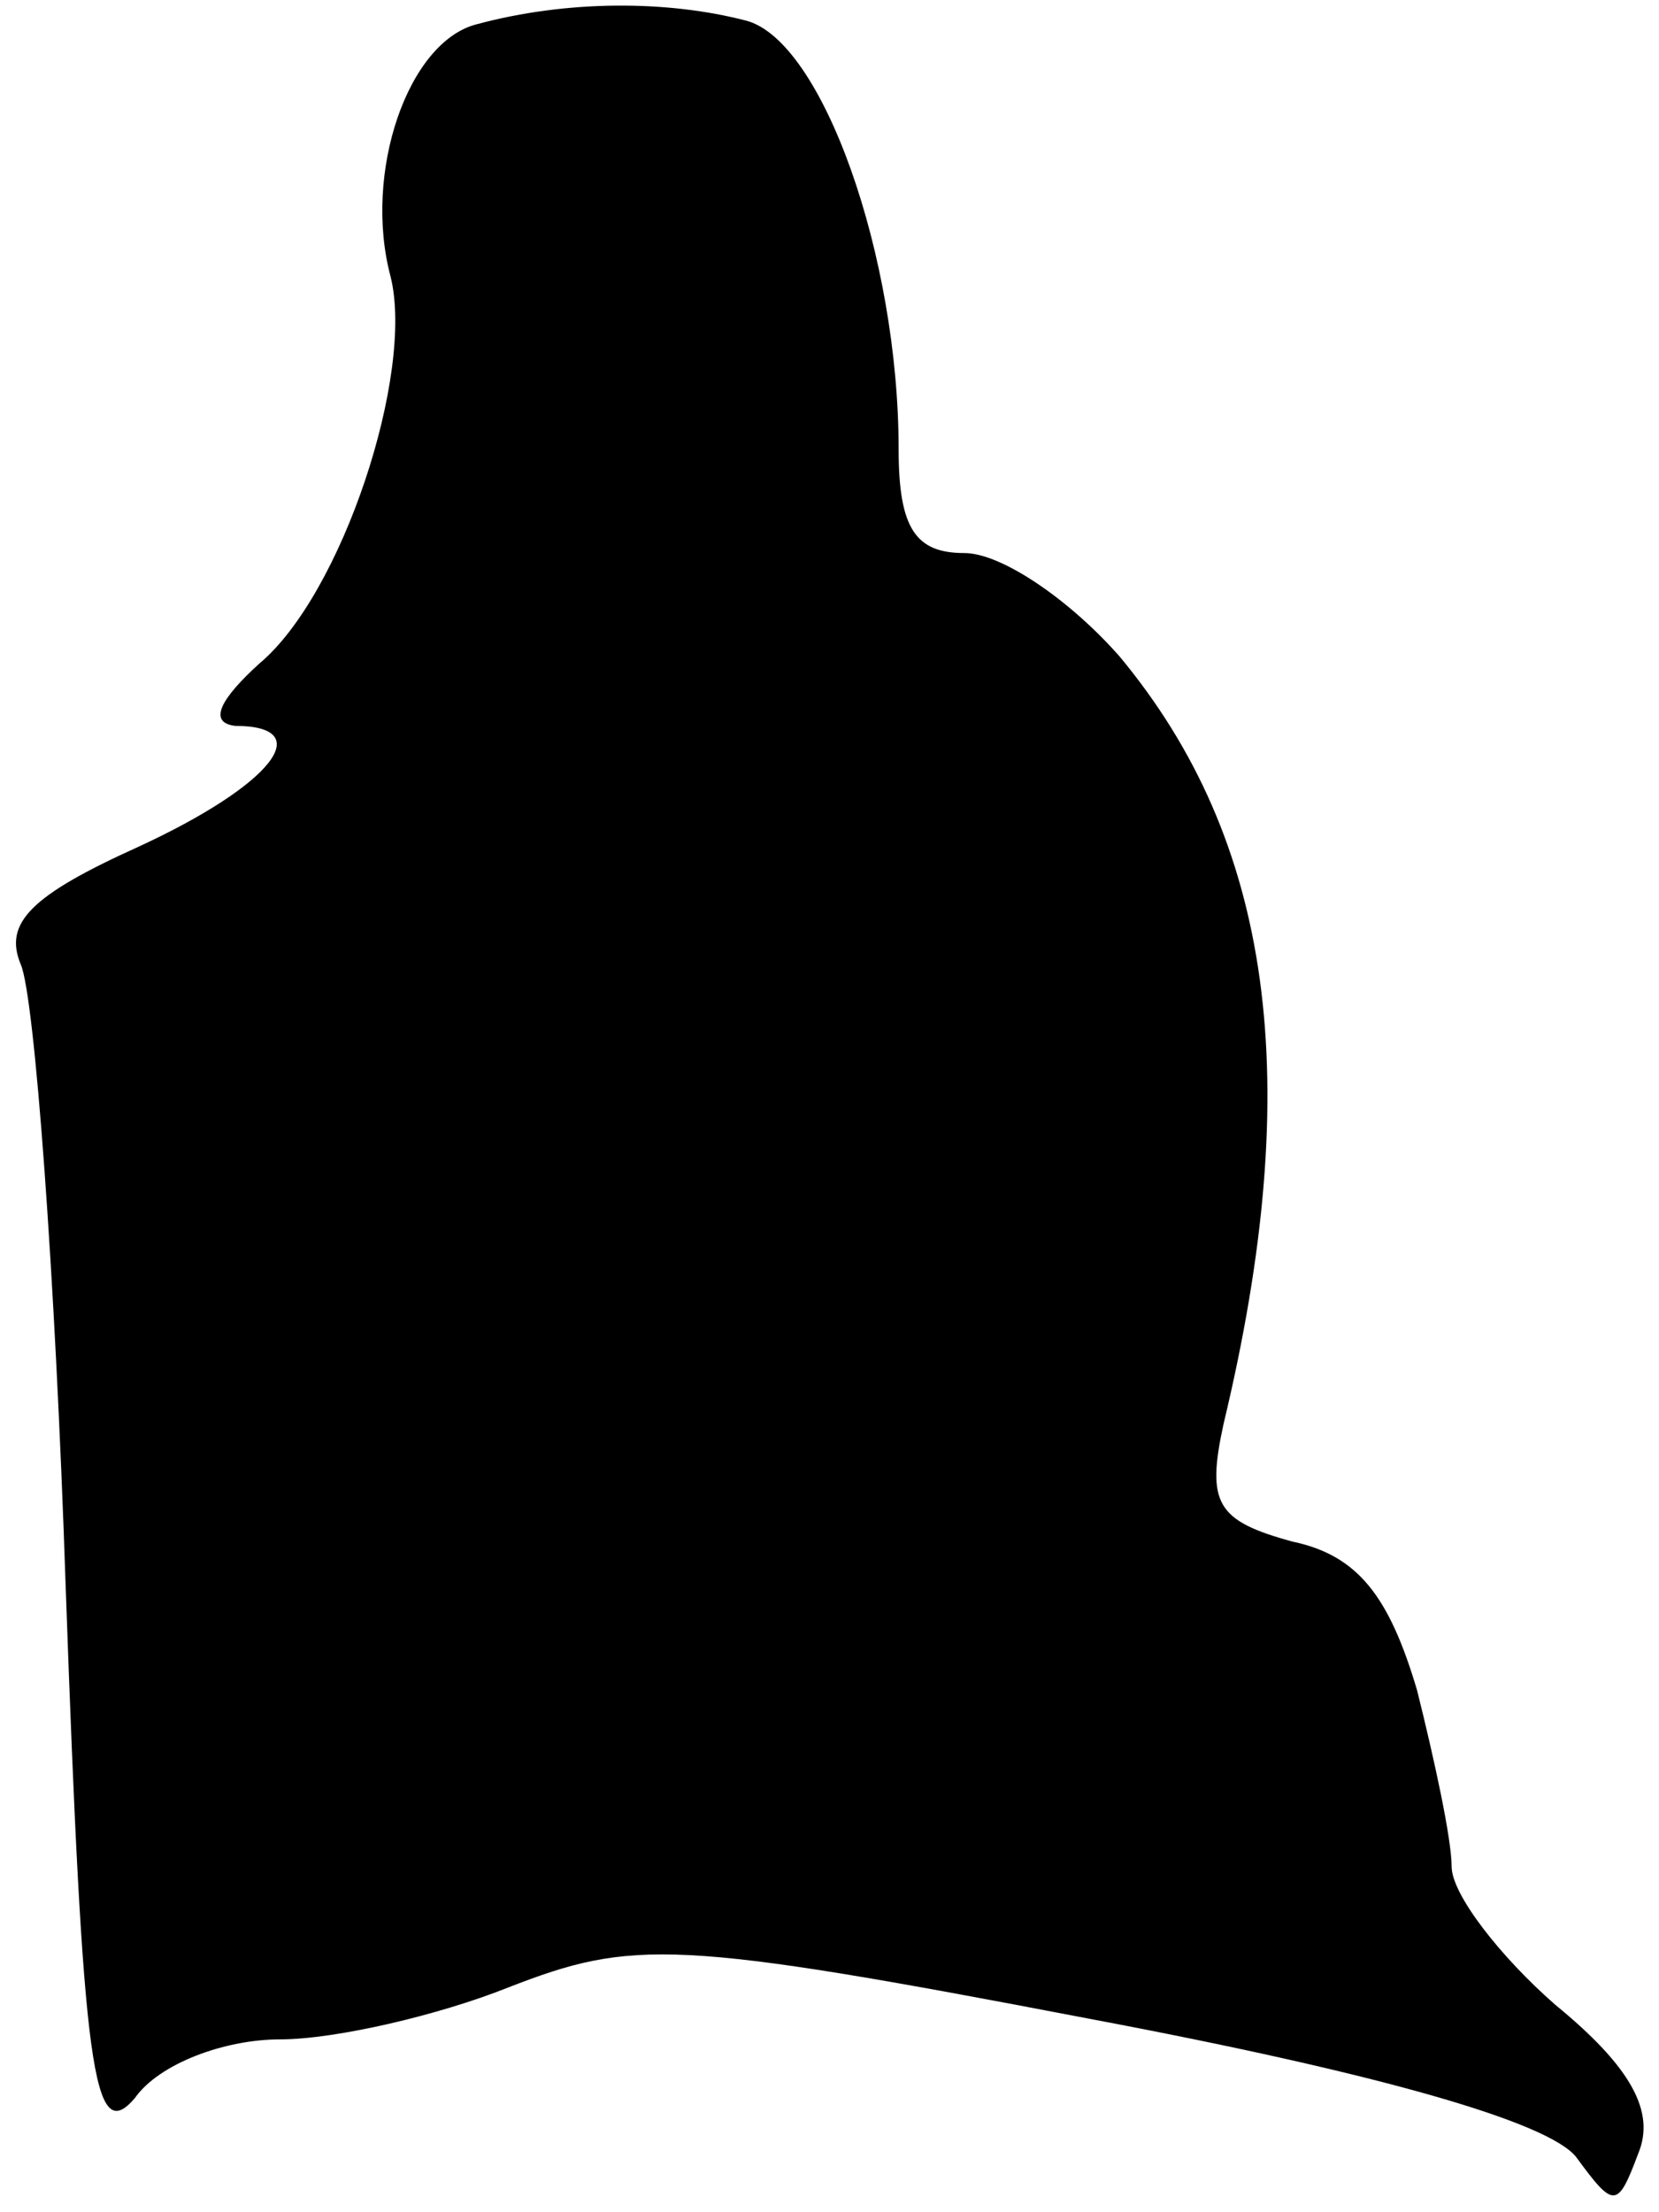 <?xml version="1.0" standalone="no"?>
<!DOCTYPE svg PUBLIC "-//W3C//DTD SVG 20010904//EN"
 "http://www.w3.org/TR/2001/REC-SVG-20010904/DTD/svg10.dtd">
<svg version="1.0" xmlns="http://www.w3.org/2000/svg"
 width="48pt" height="64pt" viewBox="0 0 48 64"
 preserveAspectRatio="xMidYMid meet">
<g transform="translate(0,64) scale(0.1,-0.1)"
fill="#000000" stroke="none">
<path fill="#000000" stroke="none" d="M138 633 c-20 -5 -33 -43 -25 -73 7
-28 -14 -92 -38 -112 -11 -10 -15 -17 -7 -18 24 0 11 -17 -28 -35 -31 -14 -39
-22 -34 -34 4 -9 10 -90 13 -180 5 -141 8 -162 20 -148 7 10 26 17 42 17 16 0
46 7 66 15 36 14 48 14 168 -9 85 -16 133 -30 141 -40 11 -15 12 -15 18 1 5
12 -2 25 -24 43 -16 14 -30 32 -30 40 0 8 -5 31 -10 51 -8 27 -17 39 -36 43
-22 6 -25 11 -20 34 24 100 14 169 -30 222 -14 16 -34 30 -45 30 -14 0 -19 7
-19 30 0 56 -22 118 -44 124 -23 6 -52 6 -78 -1z"/>
</g>
</svg>
